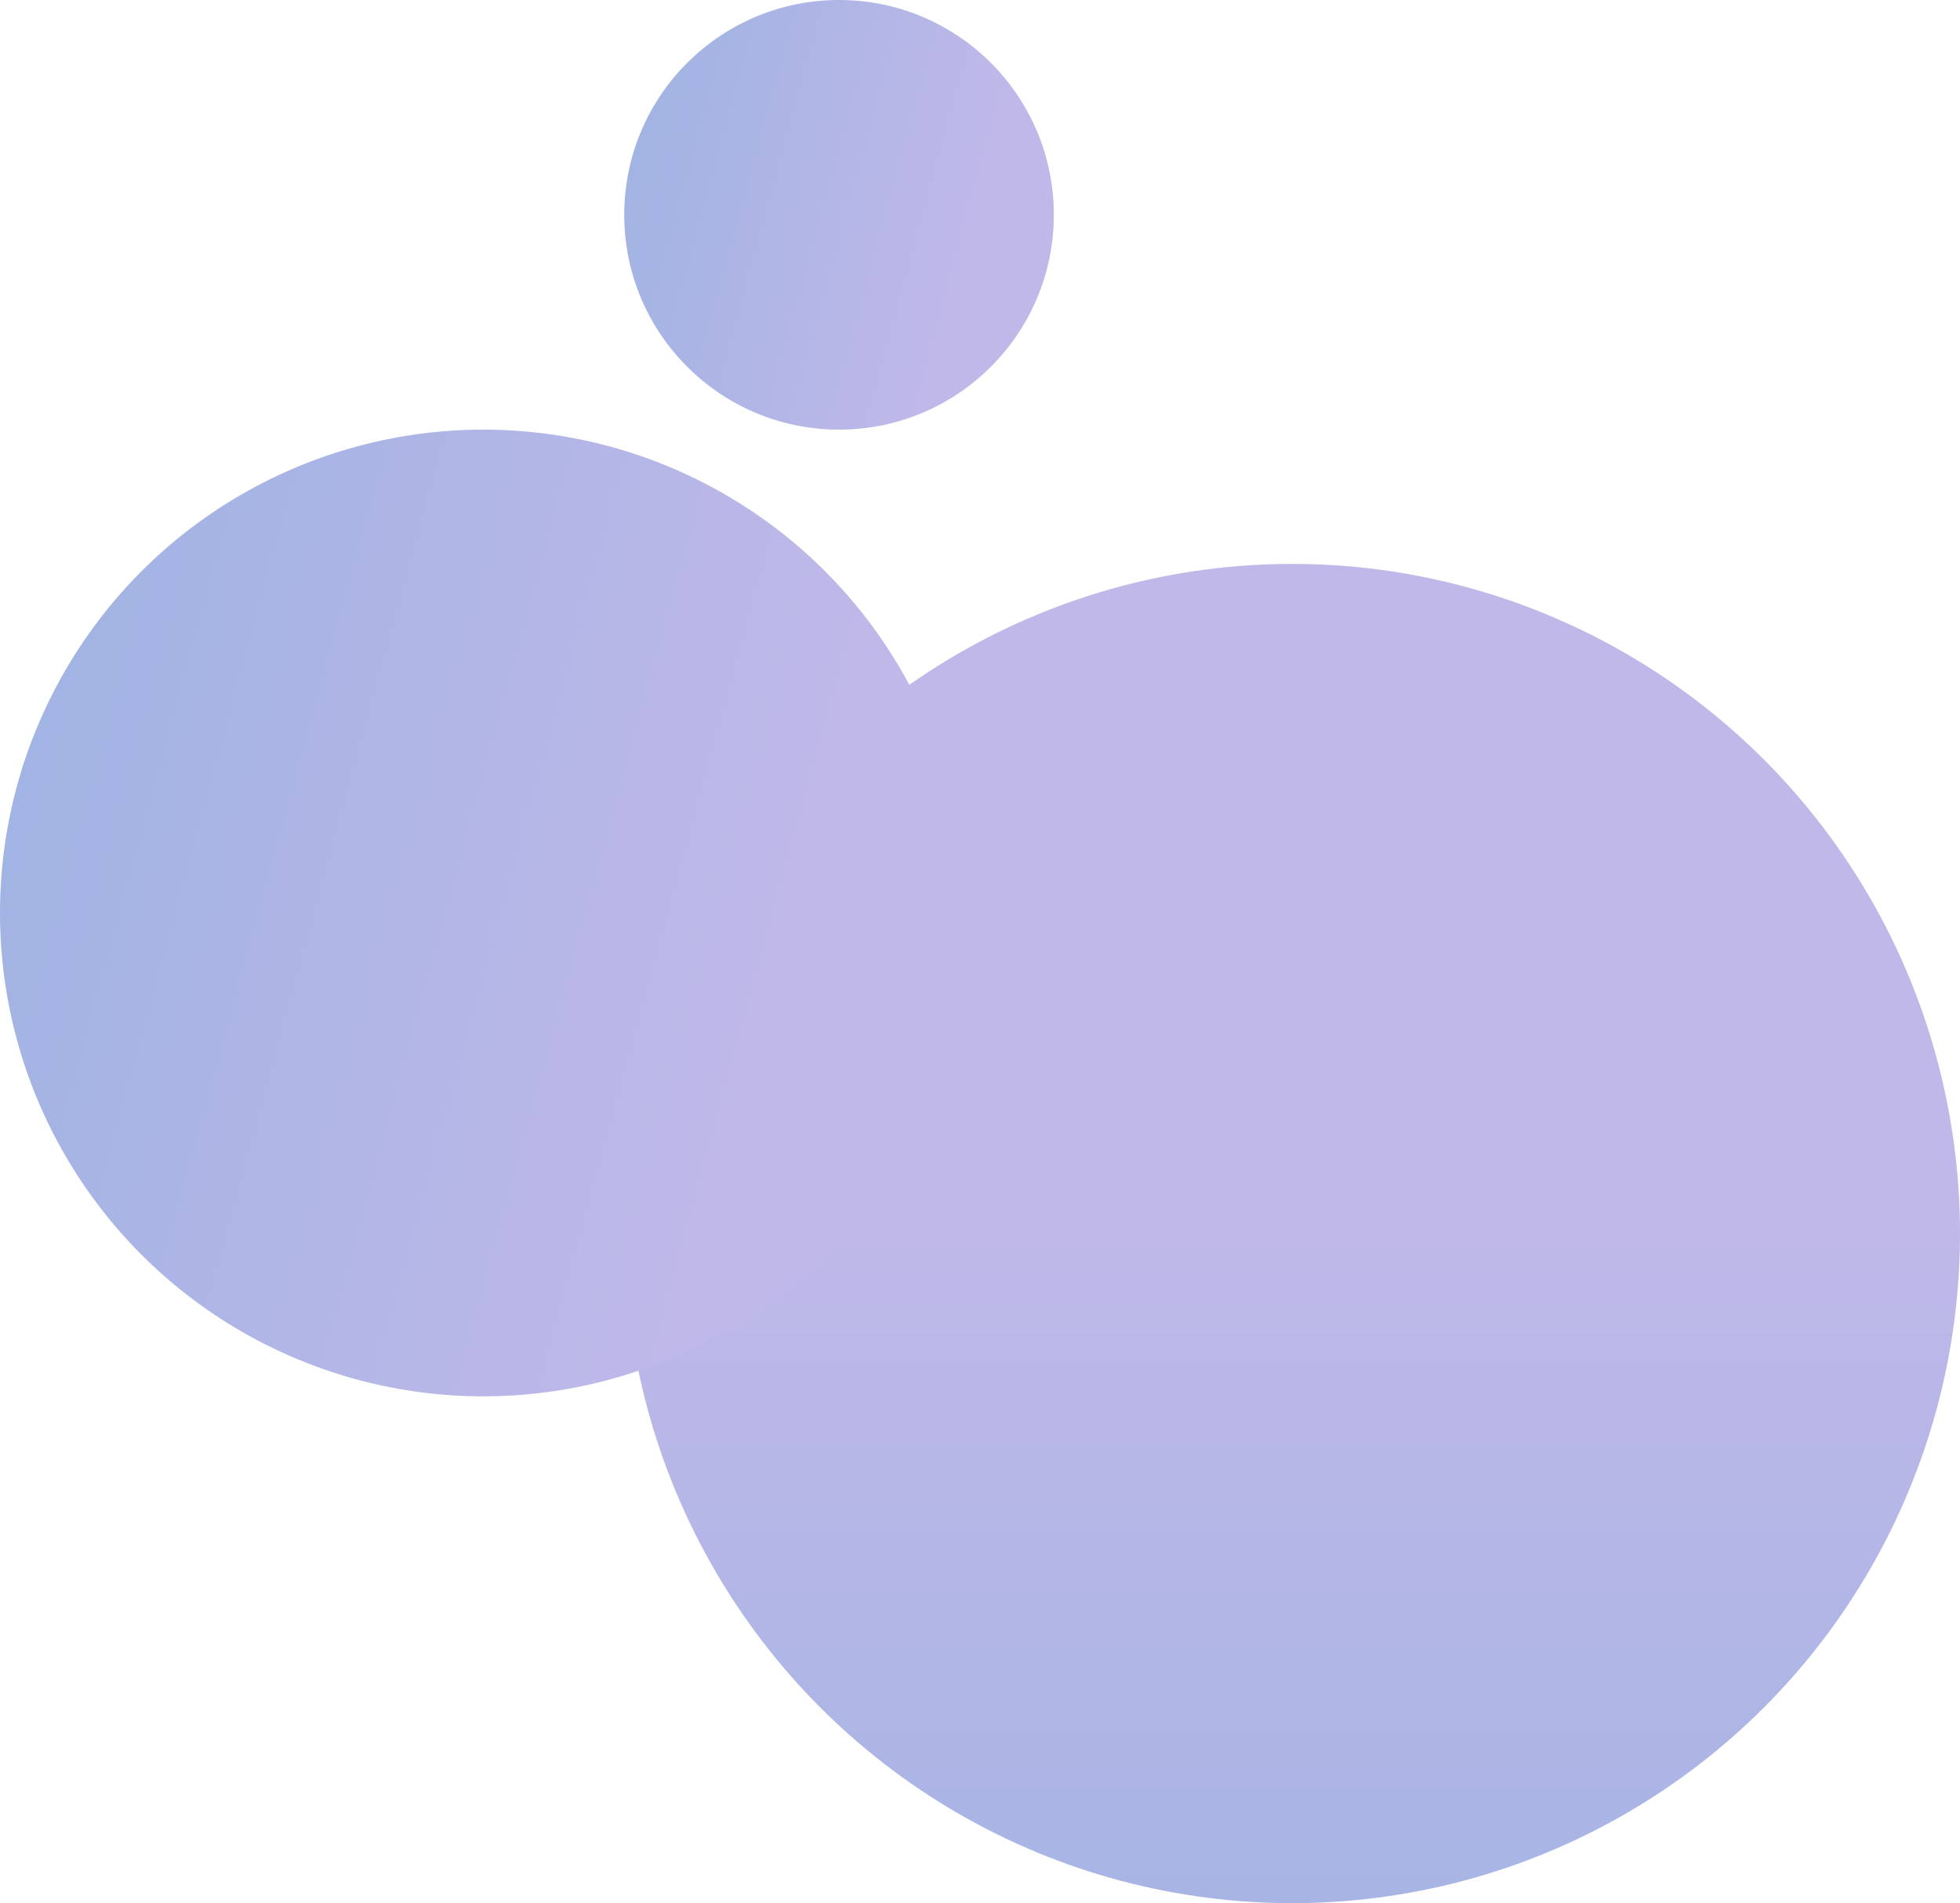 <svg width="584" height="567" viewBox="0 0 584 567" fill="none" xmlns="http://www.w3.org/2000/svg">
<ellipse rx="199" ry="199.5" transform="matrix(-1 0 0 1 385 367.5)" fill="url(#paint0_linear_301_356)"/>
<circle r="144" transform="matrix(-1 0 0 1 144 272)" fill="url(#paint1_linear_301_356)"/>
<circle r="64" transform="matrix(-1 0 0 1 250 64)" fill="url(#paint2_linear_301_356)"/>
<defs>
<linearGradient id="paint0_linear_301_356" x1="199" y1="0" x2="199" y2="414.984" gradientUnits="userSpaceOnUse">
<stop stop-color="#BFB8E9"/>
<stop offset="1" stop-color="#8EB1DF"/>
</linearGradient>
<linearGradient id="paint1_linear_301_356" x1="-58.477" y1="118.782" x2="311.391" y2="17.543" gradientUnits="userSpaceOnUse">
<stop stop-color="#BFB8E9"/>
<stop offset="1" stop-color="#8EB1DF"/>
</linearGradient>
<linearGradient id="paint2_linear_301_356" x1="-25.99" y1="52.792" x2="138.396" y2="7.797" gradientUnits="userSpaceOnUse">
<stop stop-color="#BFB8E9"/>
<stop offset="1" stop-color="#8EB1DF"/>
</linearGradient>
</defs>
</svg>
